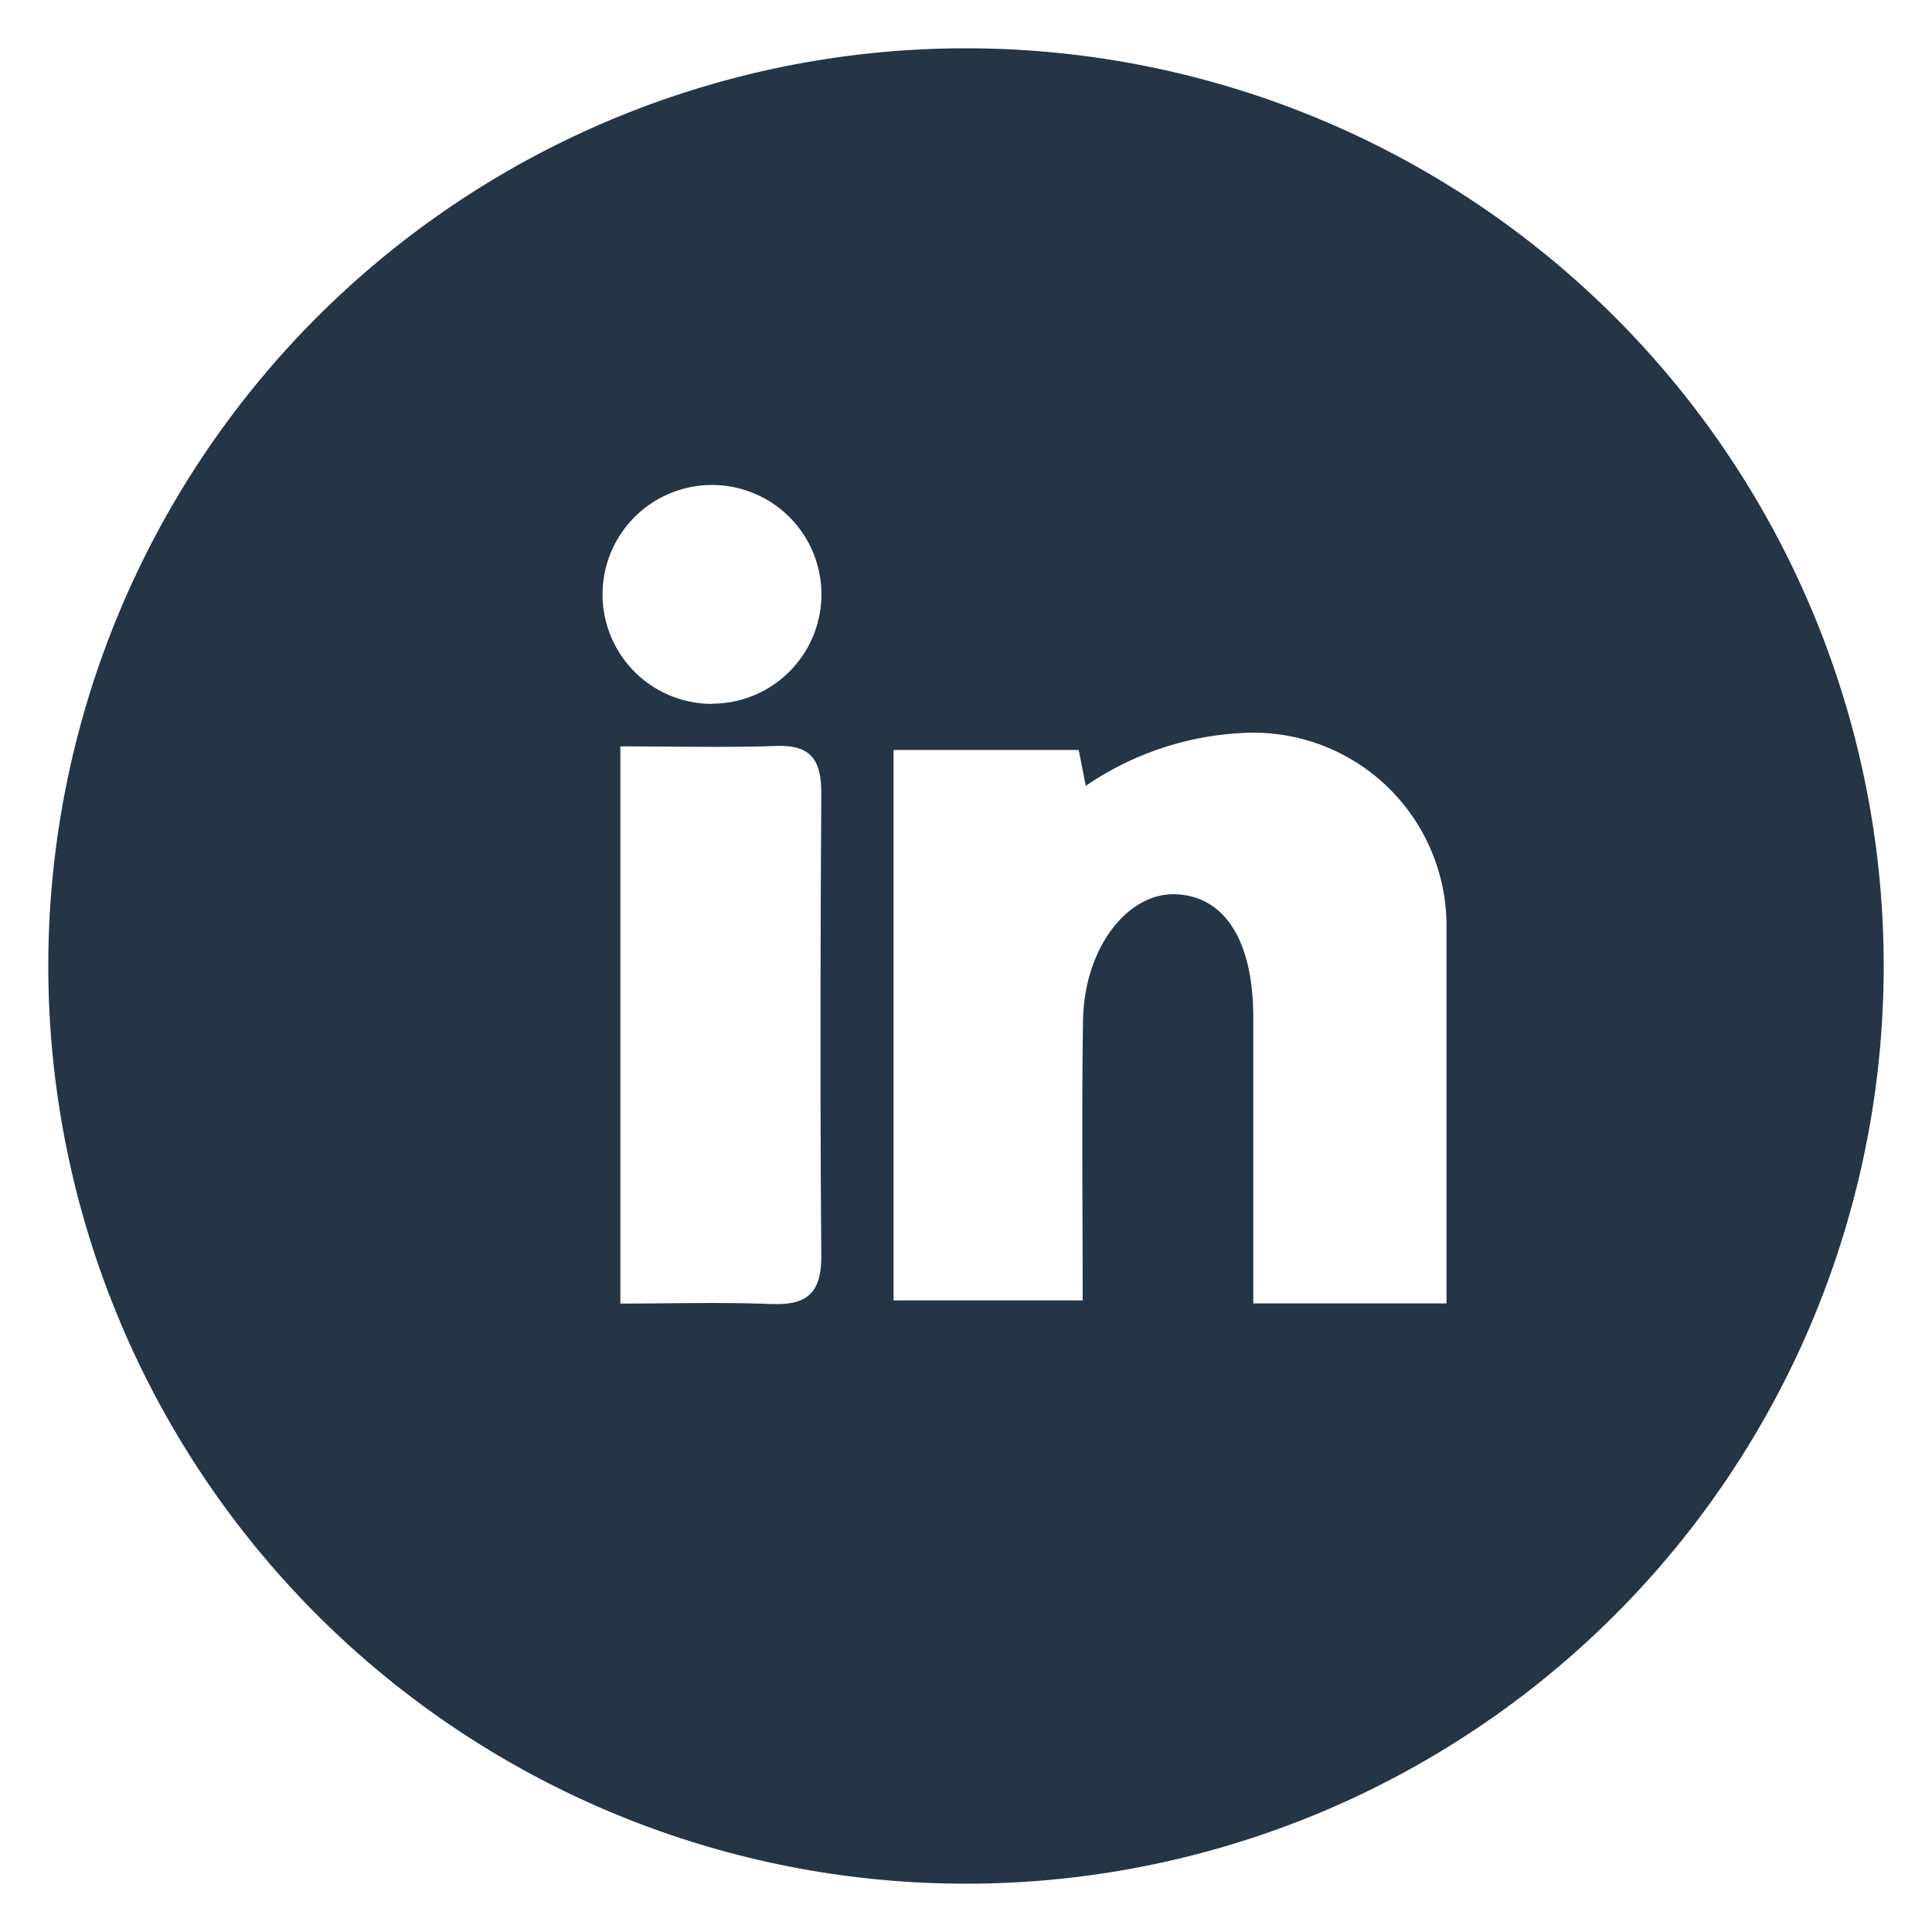 <svg xmlns="http://www.w3.org/2000/svg" xmlns:xlink="http://www.w3.org/1999/xlink" width="40" height="40" viewBox="0 0 40 40">
  <defs>
    <clipPath id="clip-Linkedin">
      <rect width="40" height="40"/>
    </clipPath>
  </defs>
  <g id="Linkedin" clip-path="url(#clip-Linkedin)">
    <path id="Path_12655" data-name="Path 12655" d="M48.04,180.294a19,19,0,1,0,19,19A19,19,0,0,0,48.04,180.294Zm-4.021,26c-1.014-.043-2.032-.011-3.135-.011V194.747c1.127,0,2.182.028,3.234-.009.749-.026.929.334.926,1-.019,3.174-.025,6.349,0,9.523C45.054,206.03,44.785,206.324,44.019,206.291Zm-1.237-12.427a2.266,2.266,0,1,1,2.265-2.265A2.266,2.266,0,0,1,42.781,193.863Zm15.206,12.413h-4c0-2.028,0-3.973,0-5.919,0-1.579-.583-2.506-1.594-2.552s-1.908,1.116-1.931,2.613c-.029,1.911-.007,3.822-.007,5.795H46.539V194.821h3.834l.147.743a6.294,6.294,0,0,1,3.389-1.1,4,4,0,0,1,4.079,4.057Z" transform="translate(-28.04 -179.294)" fill="#243546"/>
  </g>
</svg>
